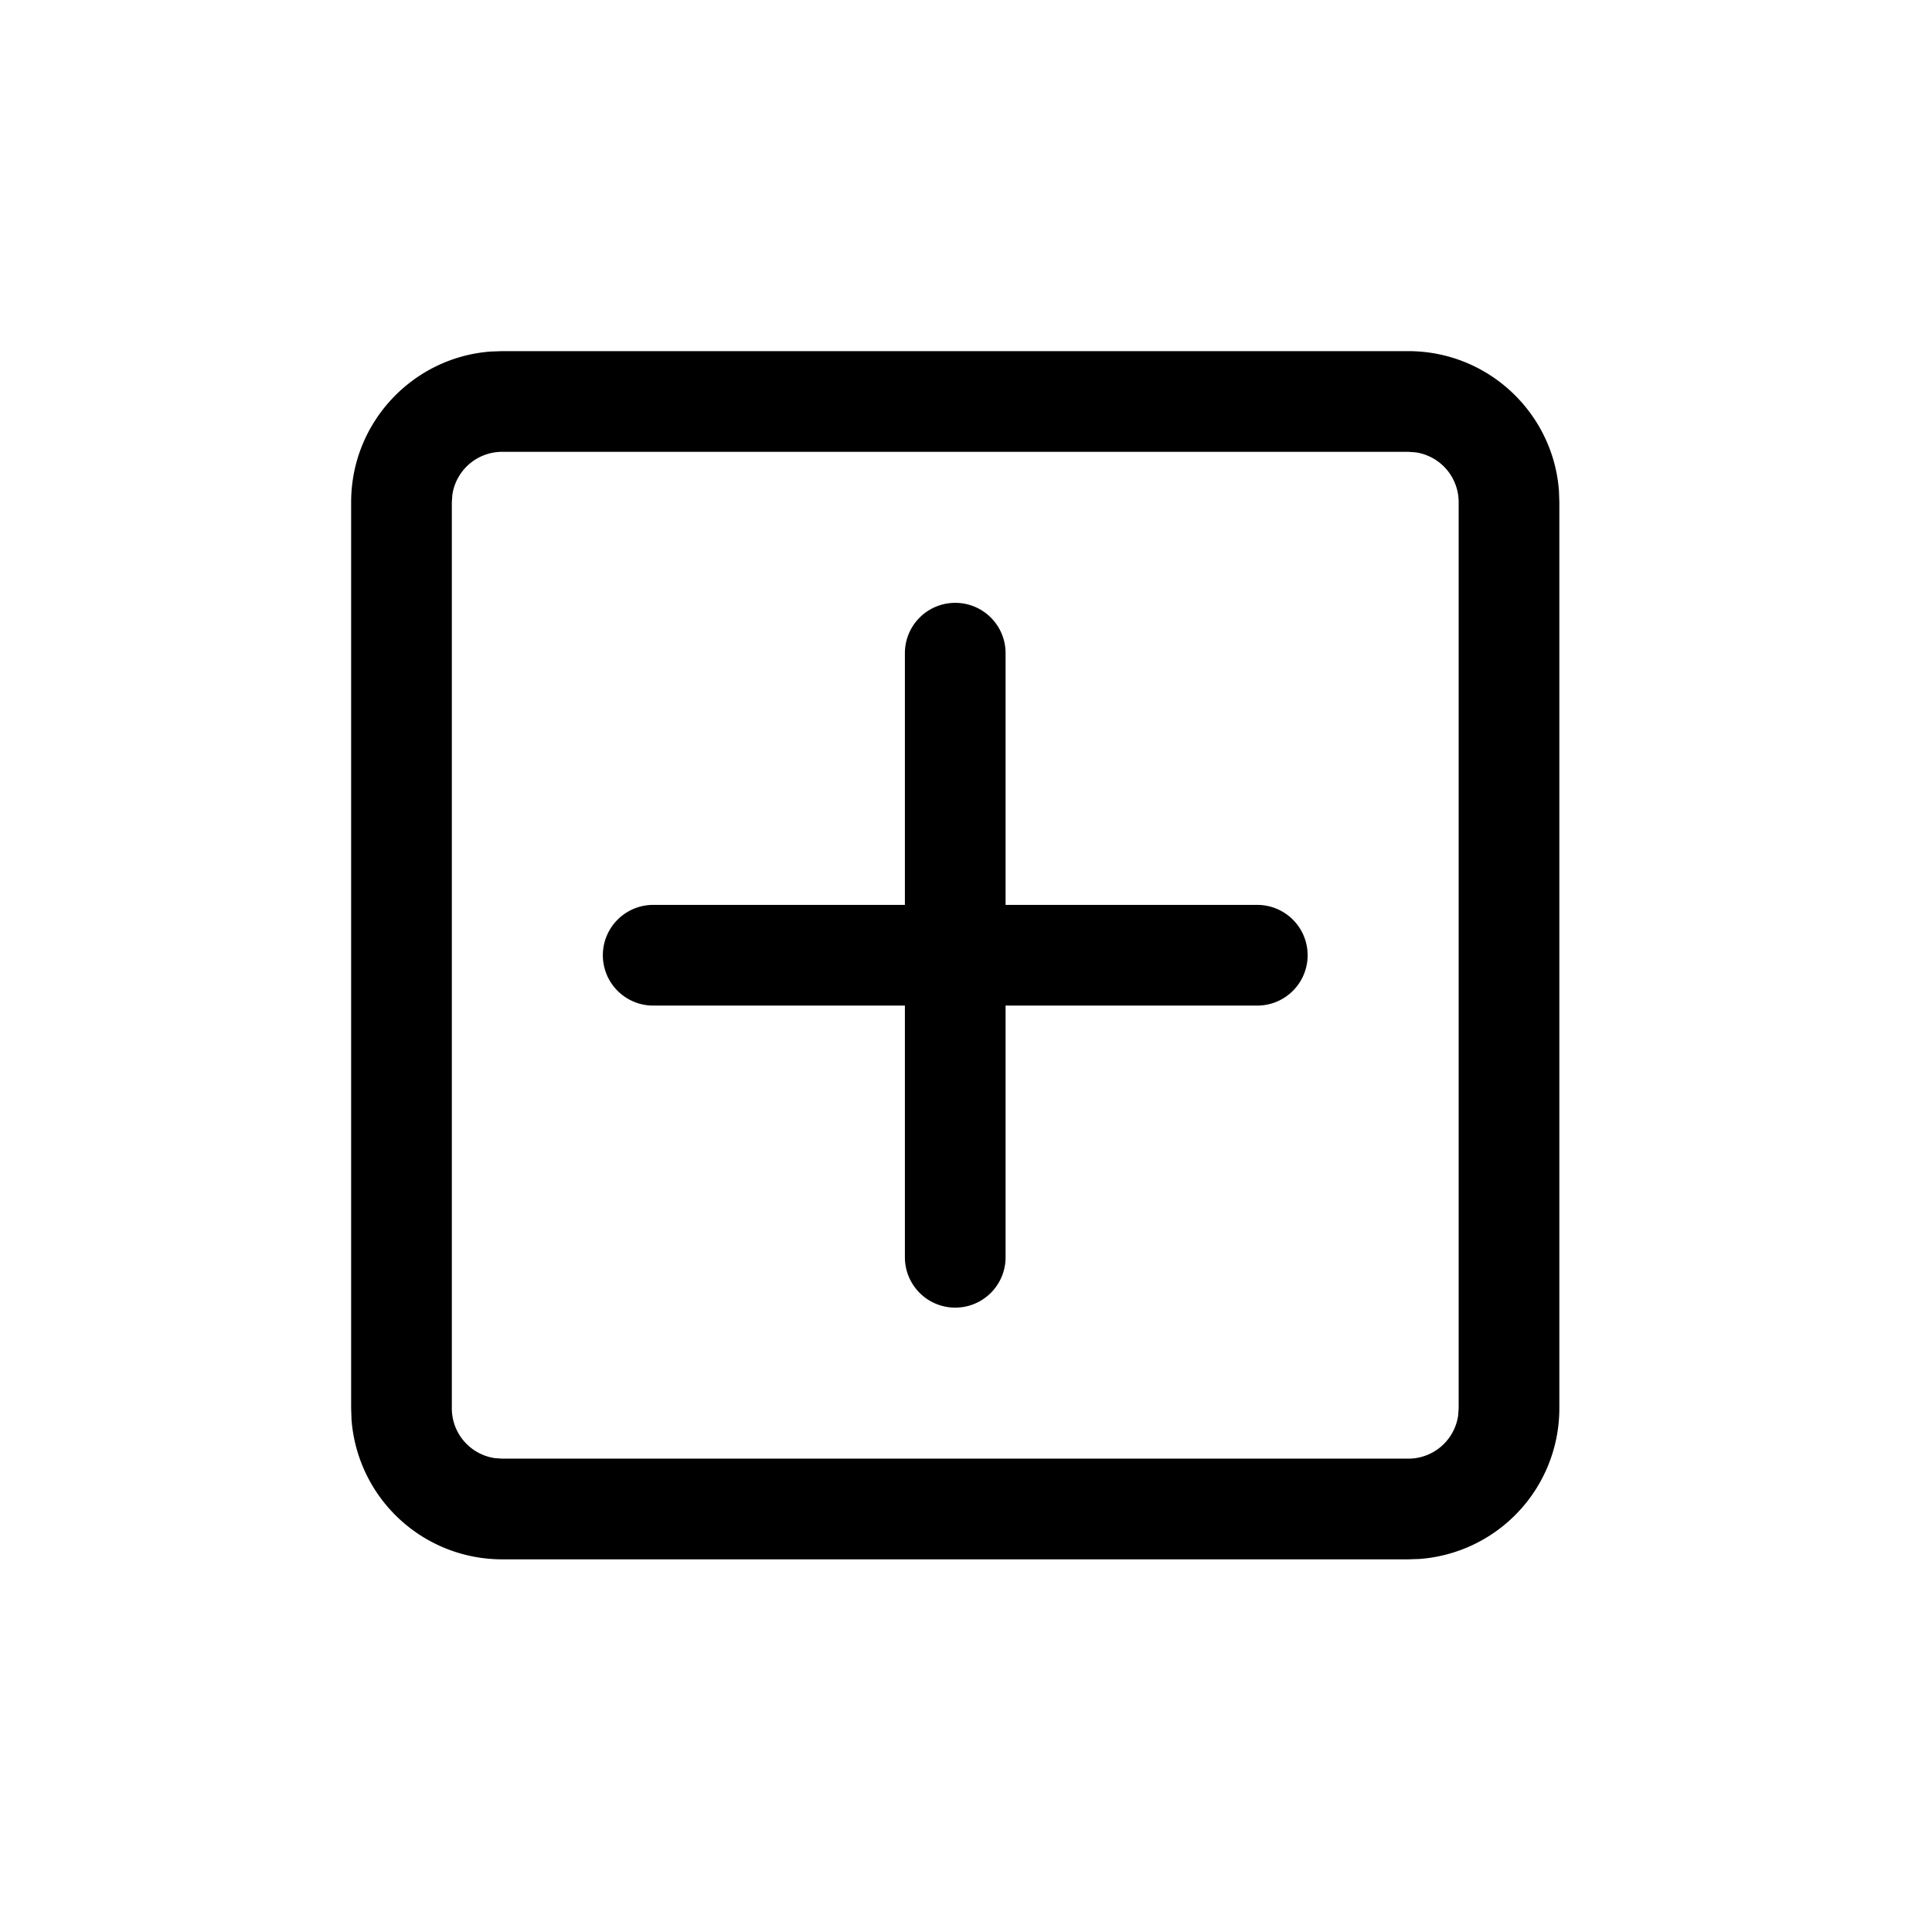 <svg class="icon" style="width: 1em;height: 1em;vertical-align: middle;fill: currentColor;overflow: hidden;" viewBox="0 0 1024 1024" version="1.1" xmlns="http://www.w3.org/2000/svg"><path d="M746.436 186.112c42.203 0 76.787 32.67 79.843 74.058l0.204 5.988v480.278a80.046 80.046 0 0 1-74.058 79.843l-5.988 0.204H266.158a80.046 80.046 0 0 1-79.843-74.058L186.112 746.436V266.158C186.112 223.955 218.782 189.37 260.17 186.315L266.158 186.112h480.278z m-1e-8 53.364H266.158a26.682 26.682 0 0 0-26.397 22.731l-0.285 3.951v480.278c0 13.402 9.858 24.482 22.731 26.397l3.951 0.285h480.278a26.682 26.682 0 0 0 26.397-22.731l0.285-3.951V266.158a26.682 26.682 0 0 0-22.731-26.397l-3.951-0.285zM506.297 319.522c14.746 0 26.682 11.936 26.682 26.682v133.411h133.411a26.682 26.682 0 0 1 0 53.364H532.979v133.411a26.682 26.682 0 0 1-53.364 0V532.979H346.204a26.682 26.682 0 1 1 0-53.364h133.411V346.204c0-14.746 11.936-26.682 26.682-26.682z" /></svg>